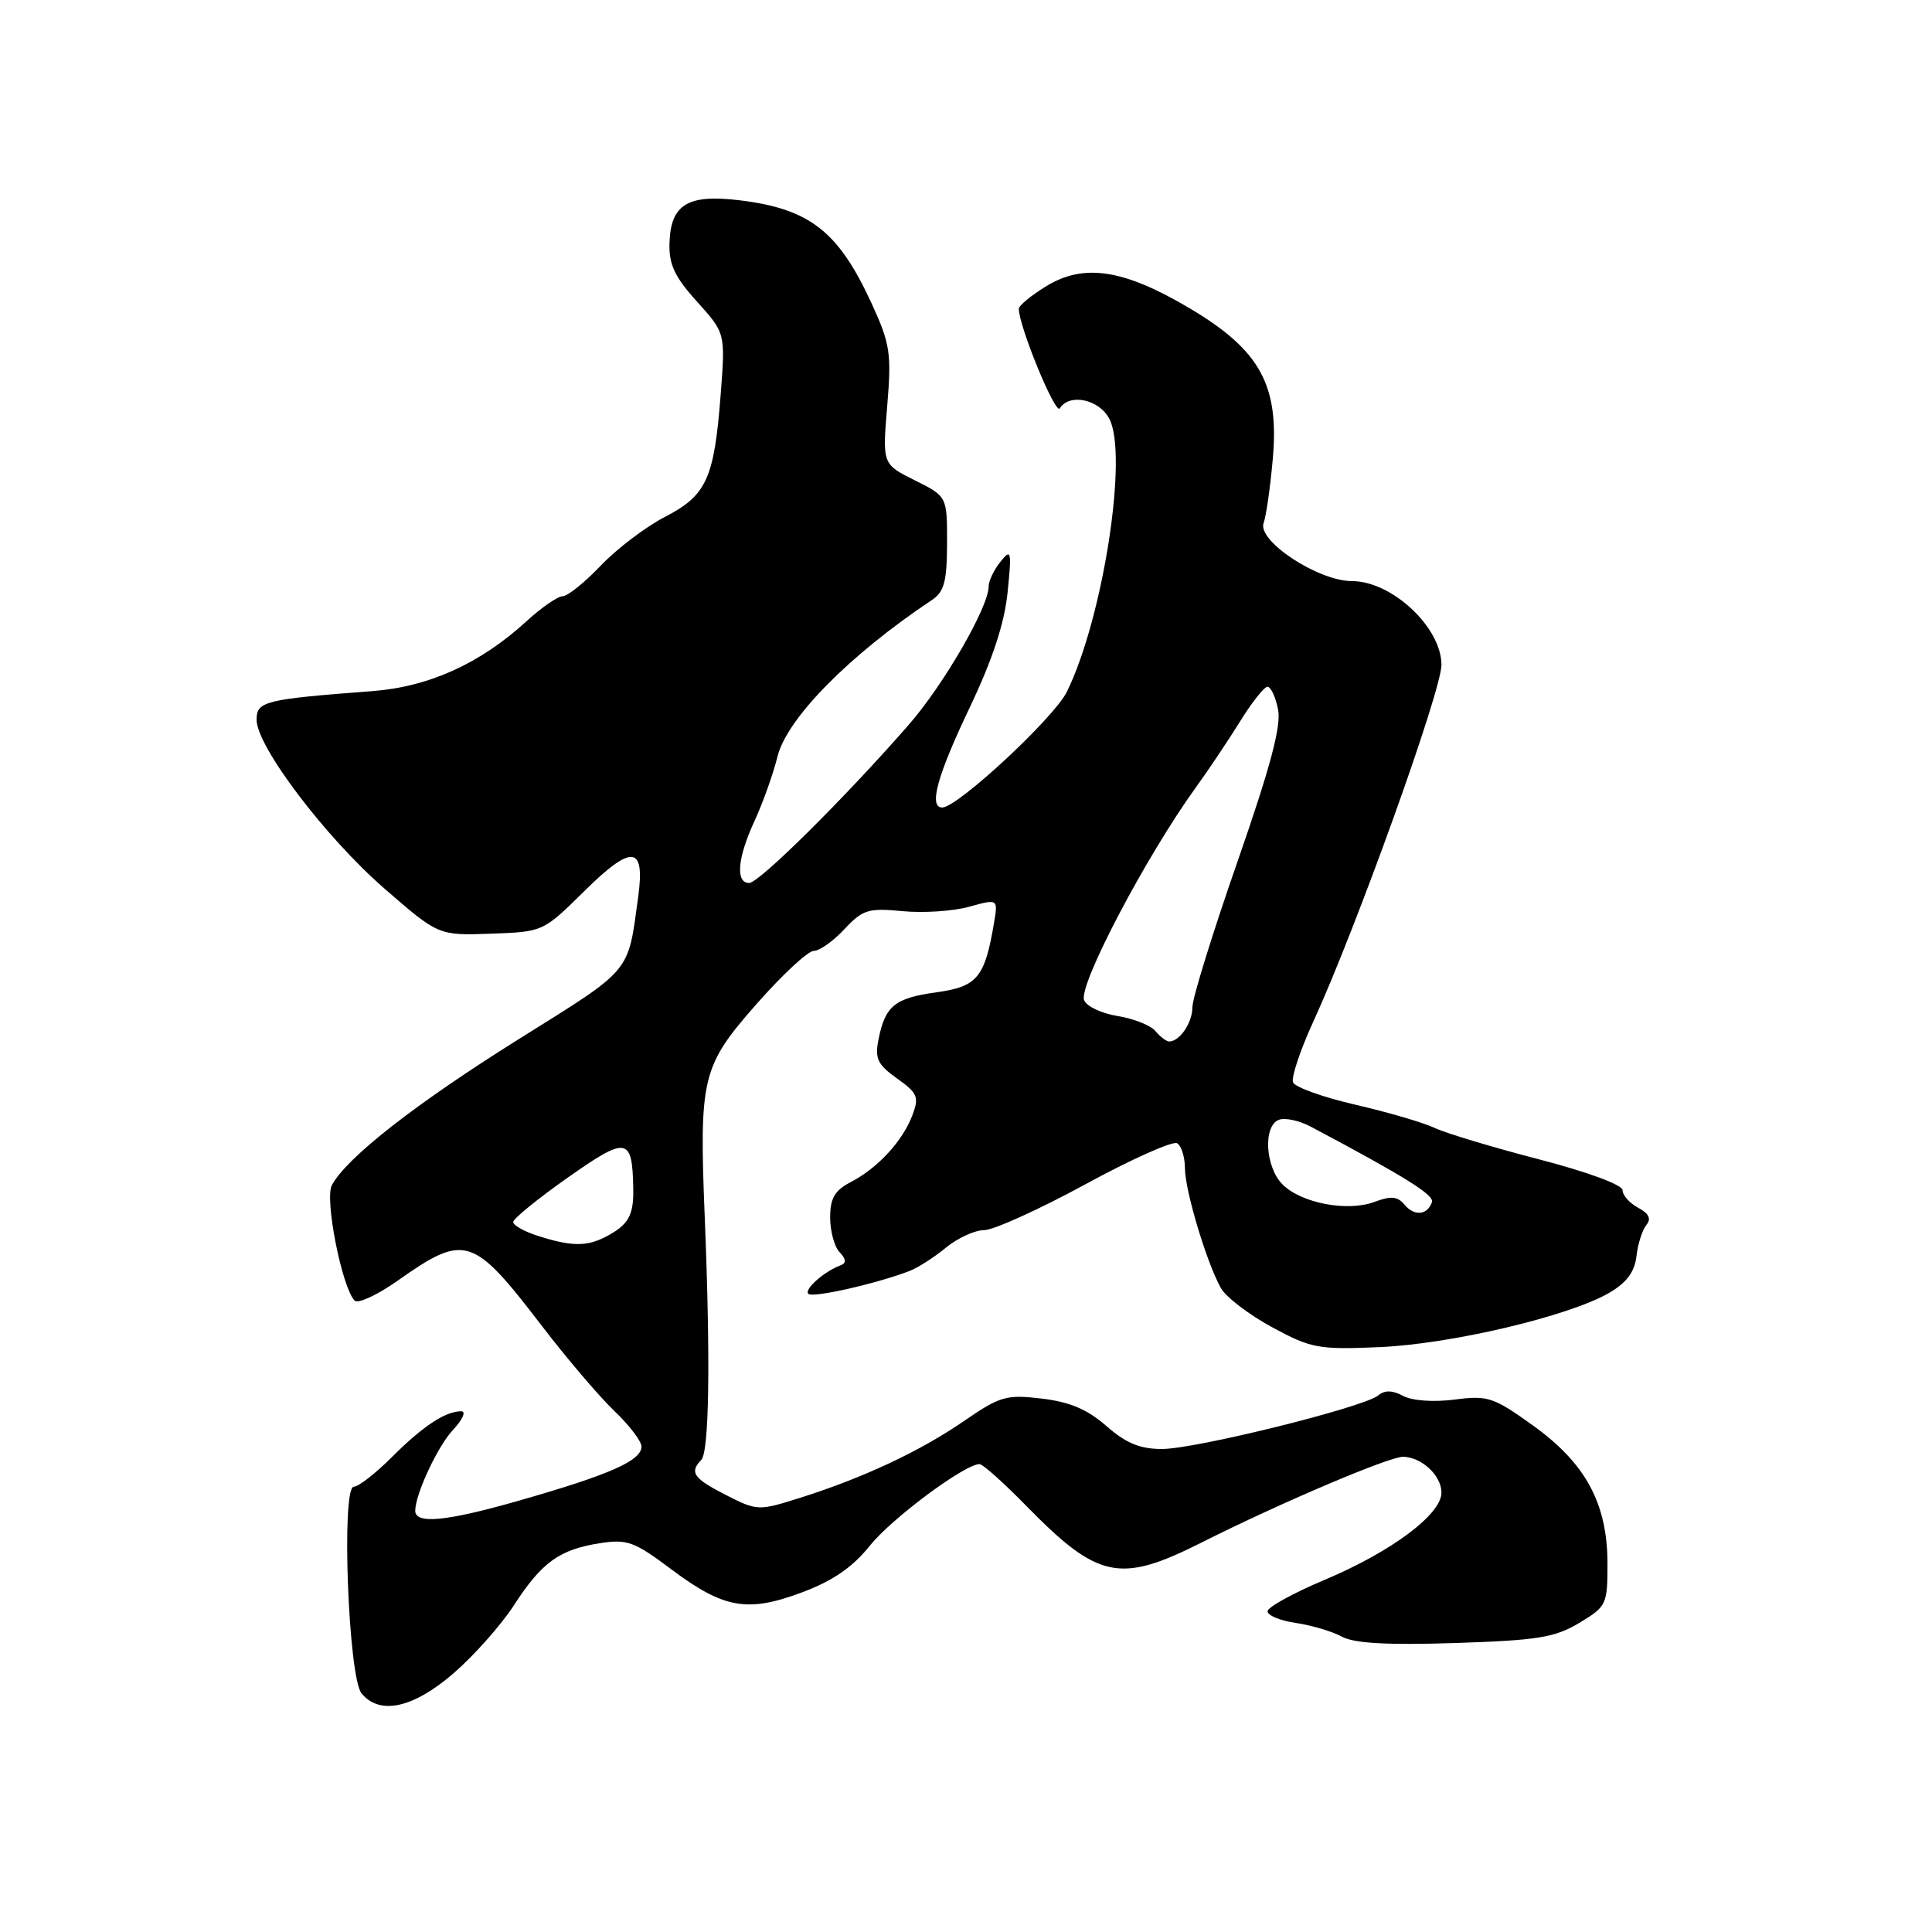 <?xml version="1.0" encoding="UTF-8" standalone="no"?>
<!DOCTYPE svg PUBLIC "-//W3C//DTD SVG 1.1//EN" "http://www.w3.org/Graphics/SVG/1.1/DTD/svg11.dtd" >
<svg xmlns="http://www.w3.org/2000/svg" xmlns:xlink="http://www.w3.org/1999/xlink" version="1.1" viewBox="0 0 256 256">
 <g >
 <path fill="currentColor"
d=" M 60.05 221.76 C 62.76 219.43 66.37 215.36 68.09 212.72 C 71.78 207.01 74.14 205.31 79.50 204.48 C 83.09 203.92 84.06 204.27 88.91 207.91 C 95.89 213.15 99.04 213.71 106.29 210.99 C 110.37 209.46 112.96 207.68 115.27 204.80 C 118.16 201.19 127.83 194.00 129.80 194.00 C 130.22 194.00 133.03 196.51 136.03 199.58 C 145.50 209.24 148.39 209.84 159.16 204.42 C 169.54 199.19 184.10 193.00 185.92 193.03 C 188.39 193.08 191.00 195.52 191.00 197.78 C 191.00 200.67 184.36 205.62 175.47 209.36 C 171.36 211.09 167.98 212.95 167.96 213.50 C 167.94 214.05 169.63 214.75 171.71 215.05 C 173.80 215.36 176.53 216.17 177.79 216.86 C 179.42 217.75 183.81 218.00 192.79 217.71 C 203.74 217.35 206.02 216.99 209.25 215.05 C 212.87 212.88 213.00 212.61 213.00 207.22 C 213.00 199.25 210.14 193.93 203.15 188.90 C 197.90 185.13 197.16 184.88 192.75 185.45 C 189.96 185.81 187.14 185.61 185.93 184.97 C 184.50 184.20 183.49 184.18 182.62 184.90 C 180.73 186.47 158.42 192.00 153.97 192.00 C 151.05 192.00 149.20 191.23 146.61 188.96 C 144.09 186.75 141.75 185.76 138.04 185.32 C 133.34 184.76 132.52 185.00 127.72 188.30 C 121.90 192.31 114.29 195.87 105.95 198.49 C 100.50 200.21 100.32 200.20 96.20 198.10 C 91.89 195.90 91.32 195.10 92.92 193.45 C 93.97 192.36 94.15 180.33 93.39 161.50 C 92.63 142.71 92.97 141.31 100.28 133.00 C 103.67 129.15 107.06 126.00 107.82 126.00 C 108.58 126.00 110.41 124.71 111.88 123.13 C 114.31 120.53 115.05 120.30 119.57 120.73 C 122.32 121.00 126.30 120.74 128.41 120.15 C 132.25 119.09 132.25 119.09 131.71 122.30 C 130.50 129.52 129.49 130.74 124.11 131.48 C 118.56 132.25 117.30 133.27 116.41 137.71 C 115.90 140.27 116.27 141.05 118.86 142.90 C 121.60 144.85 121.81 145.36 120.89 147.79 C 119.60 151.20 116.31 154.77 112.75 156.62 C 110.60 157.74 110.00 158.77 110.00 161.33 C 110.00 163.13 110.56 165.20 111.25 165.92 C 112.13 166.85 112.17 167.37 111.39 167.66 C 109.21 168.47 106.51 170.85 107.11 171.44 C 107.68 172.01 116.04 170.12 120.50 168.42 C 121.60 168.00 123.77 166.61 125.33 165.33 C 126.88 164.05 129.17 163.00 130.40 163.00 C 131.64 163.00 137.67 160.27 143.81 156.93 C 149.94 153.59 155.42 151.14 155.98 151.49 C 156.54 151.83 157.01 153.33 157.01 154.81 C 157.03 157.79 159.88 167.29 161.77 170.67 C 162.44 171.87 165.49 174.20 168.55 175.86 C 173.75 178.67 174.68 178.85 182.81 178.50 C 192.26 178.10 207.91 174.40 213.21 171.32 C 215.54 169.96 216.60 168.54 216.84 166.45 C 217.02 164.83 217.62 162.97 218.15 162.32 C 218.83 161.50 218.50 160.80 217.06 160.03 C 215.93 159.43 215.00 158.38 215.00 157.71 C 215.00 157.00 210.38 155.29 203.86 153.60 C 197.73 152.01 191.54 150.14 190.11 149.46 C 188.67 148.77 183.96 147.39 179.64 146.39 C 175.31 145.40 171.57 144.05 171.33 143.41 C 171.08 142.76 172.29 139.14 174.02 135.37 C 179.76 122.84 190.99 91.55 191.00 88.10 C 191.00 83.14 184.44 77.00 179.15 77.00 C 174.65 77.00 166.54 71.65 167.44 69.29 C 167.75 68.49 168.29 64.78 168.63 61.04 C 169.56 51.09 167.03 46.43 157.67 40.87 C 148.90 35.66 143.59 34.85 138.57 37.96 C 136.60 39.17 135.00 40.50 135.00 40.91 C 135.00 43.23 139.86 55.04 140.43 54.11 C 141.69 52.08 145.60 52.89 146.98 55.47 C 149.52 60.22 146.17 81.88 141.37 91.66 C 139.67 95.12 126.88 107.00 124.85 107.00 C 123.03 107.00 124.18 102.79 128.45 93.84 C 131.51 87.42 133.09 82.62 133.51 78.50 C 134.07 72.96 133.99 72.65 132.56 74.44 C 131.70 75.51 131.00 76.98 131.00 77.72 C 131.00 80.43 125.04 90.74 120.41 96.04 C 111.96 105.72 100.58 117.00 99.27 117.00 C 97.43 117.00 97.71 113.68 99.98 108.78 C 101.07 106.42 102.44 102.59 103.02 100.25 C 104.28 95.17 112.58 86.77 123.49 79.50 C 125.11 78.42 125.48 77.05 125.49 71.98 C 125.50 65.78 125.50 65.78 121.21 63.64 C 116.92 61.50 116.92 61.50 117.56 53.81 C 118.14 46.84 117.95 45.56 115.54 40.31 C 111.12 30.66 107.32 27.67 98.00 26.54 C 91.13 25.70 88.86 27.09 88.71 32.22 C 88.63 35.06 89.40 36.70 92.37 39.98 C 96.12 44.14 96.12 44.14 95.49 52.32 C 94.63 63.45 93.62 65.64 88.11 68.49 C 85.57 69.80 81.75 72.70 79.62 74.93 C 77.49 77.17 75.21 79.00 74.57 79.00 C 73.92 79.00 71.78 80.47 69.81 82.28 C 63.64 87.93 56.85 91.01 49.30 91.58 C 35.07 92.66 34.00 92.92 34.00 95.37 C 34.00 98.90 43.13 110.95 50.96 117.76 C 58.10 123.96 58.10 123.96 65.03 123.72 C 71.95 123.47 71.97 123.47 77.38 118.12 C 83.76 111.82 85.50 112.00 84.56 118.87 C 83.16 129.07 83.88 128.22 68.77 137.67 C 55.03 146.27 45.94 153.38 43.97 157.05 C 43.00 158.88 45.29 170.54 46.98 172.33 C 47.41 172.79 49.96 171.62 52.63 169.74 C 61.63 163.39 62.62 163.70 71.84 175.74 C 75.11 180.01 79.41 185.05 81.39 186.95 C 83.38 188.84 85.00 190.97 85.00 191.67 C 85.00 193.55 80.81 195.40 68.74 198.85 C 59.04 201.62 54.97 202.00 55.02 200.14 C 55.07 197.90 58.01 191.62 59.99 189.51 C 61.30 188.11 61.80 187.00 61.11 187.00 C 59.01 187.00 56.02 188.98 51.92 193.08 C 49.77 195.23 47.50 197.00 46.88 197.00 C 45.20 197.00 46.15 222.27 47.91 224.39 C 50.32 227.30 54.73 226.34 60.05 221.76 Z  M 71.25 163.75 C 69.46 163.18 68.00 162.36 68.00 161.92 C 68.00 161.49 71.25 158.84 75.23 156.04 C 83.08 150.51 83.79 150.63 83.91 157.50 C 83.98 161.04 83.27 162.30 80.32 163.85 C 77.75 165.20 75.69 165.18 71.25 163.75 Z  M 186.11 159.63 C 185.19 158.52 184.31 158.44 182.15 159.25 C 178.58 160.60 172.44 159.44 169.94 156.94 C 167.65 154.65 167.34 149.19 169.46 148.38 C 170.27 148.07 172.18 148.48 173.71 149.30 C 186.16 155.91 190.05 158.34 189.74 159.28 C 189.16 161.02 187.40 161.19 186.11 159.63 Z  M 153.10 136.62 C 152.48 135.87 150.22 134.97 148.09 134.63 C 145.96 134.29 143.96 133.34 143.65 132.52 C 142.88 130.54 151.89 113.41 158.47 104.32 C 160.14 102.02 162.77 98.08 164.33 95.57 C 165.88 93.06 167.52 91.00 167.95 91.00 C 168.39 91.00 169.02 92.35 169.35 94.00 C 169.79 96.20 168.34 101.62 163.98 114.15 C 160.69 123.58 158.00 132.27 158.00 133.45 C 158.00 135.52 156.32 138.00 154.92 138.00 C 154.55 138.00 153.73 137.38 153.10 136.62 Z "/>
</g>
</svg>